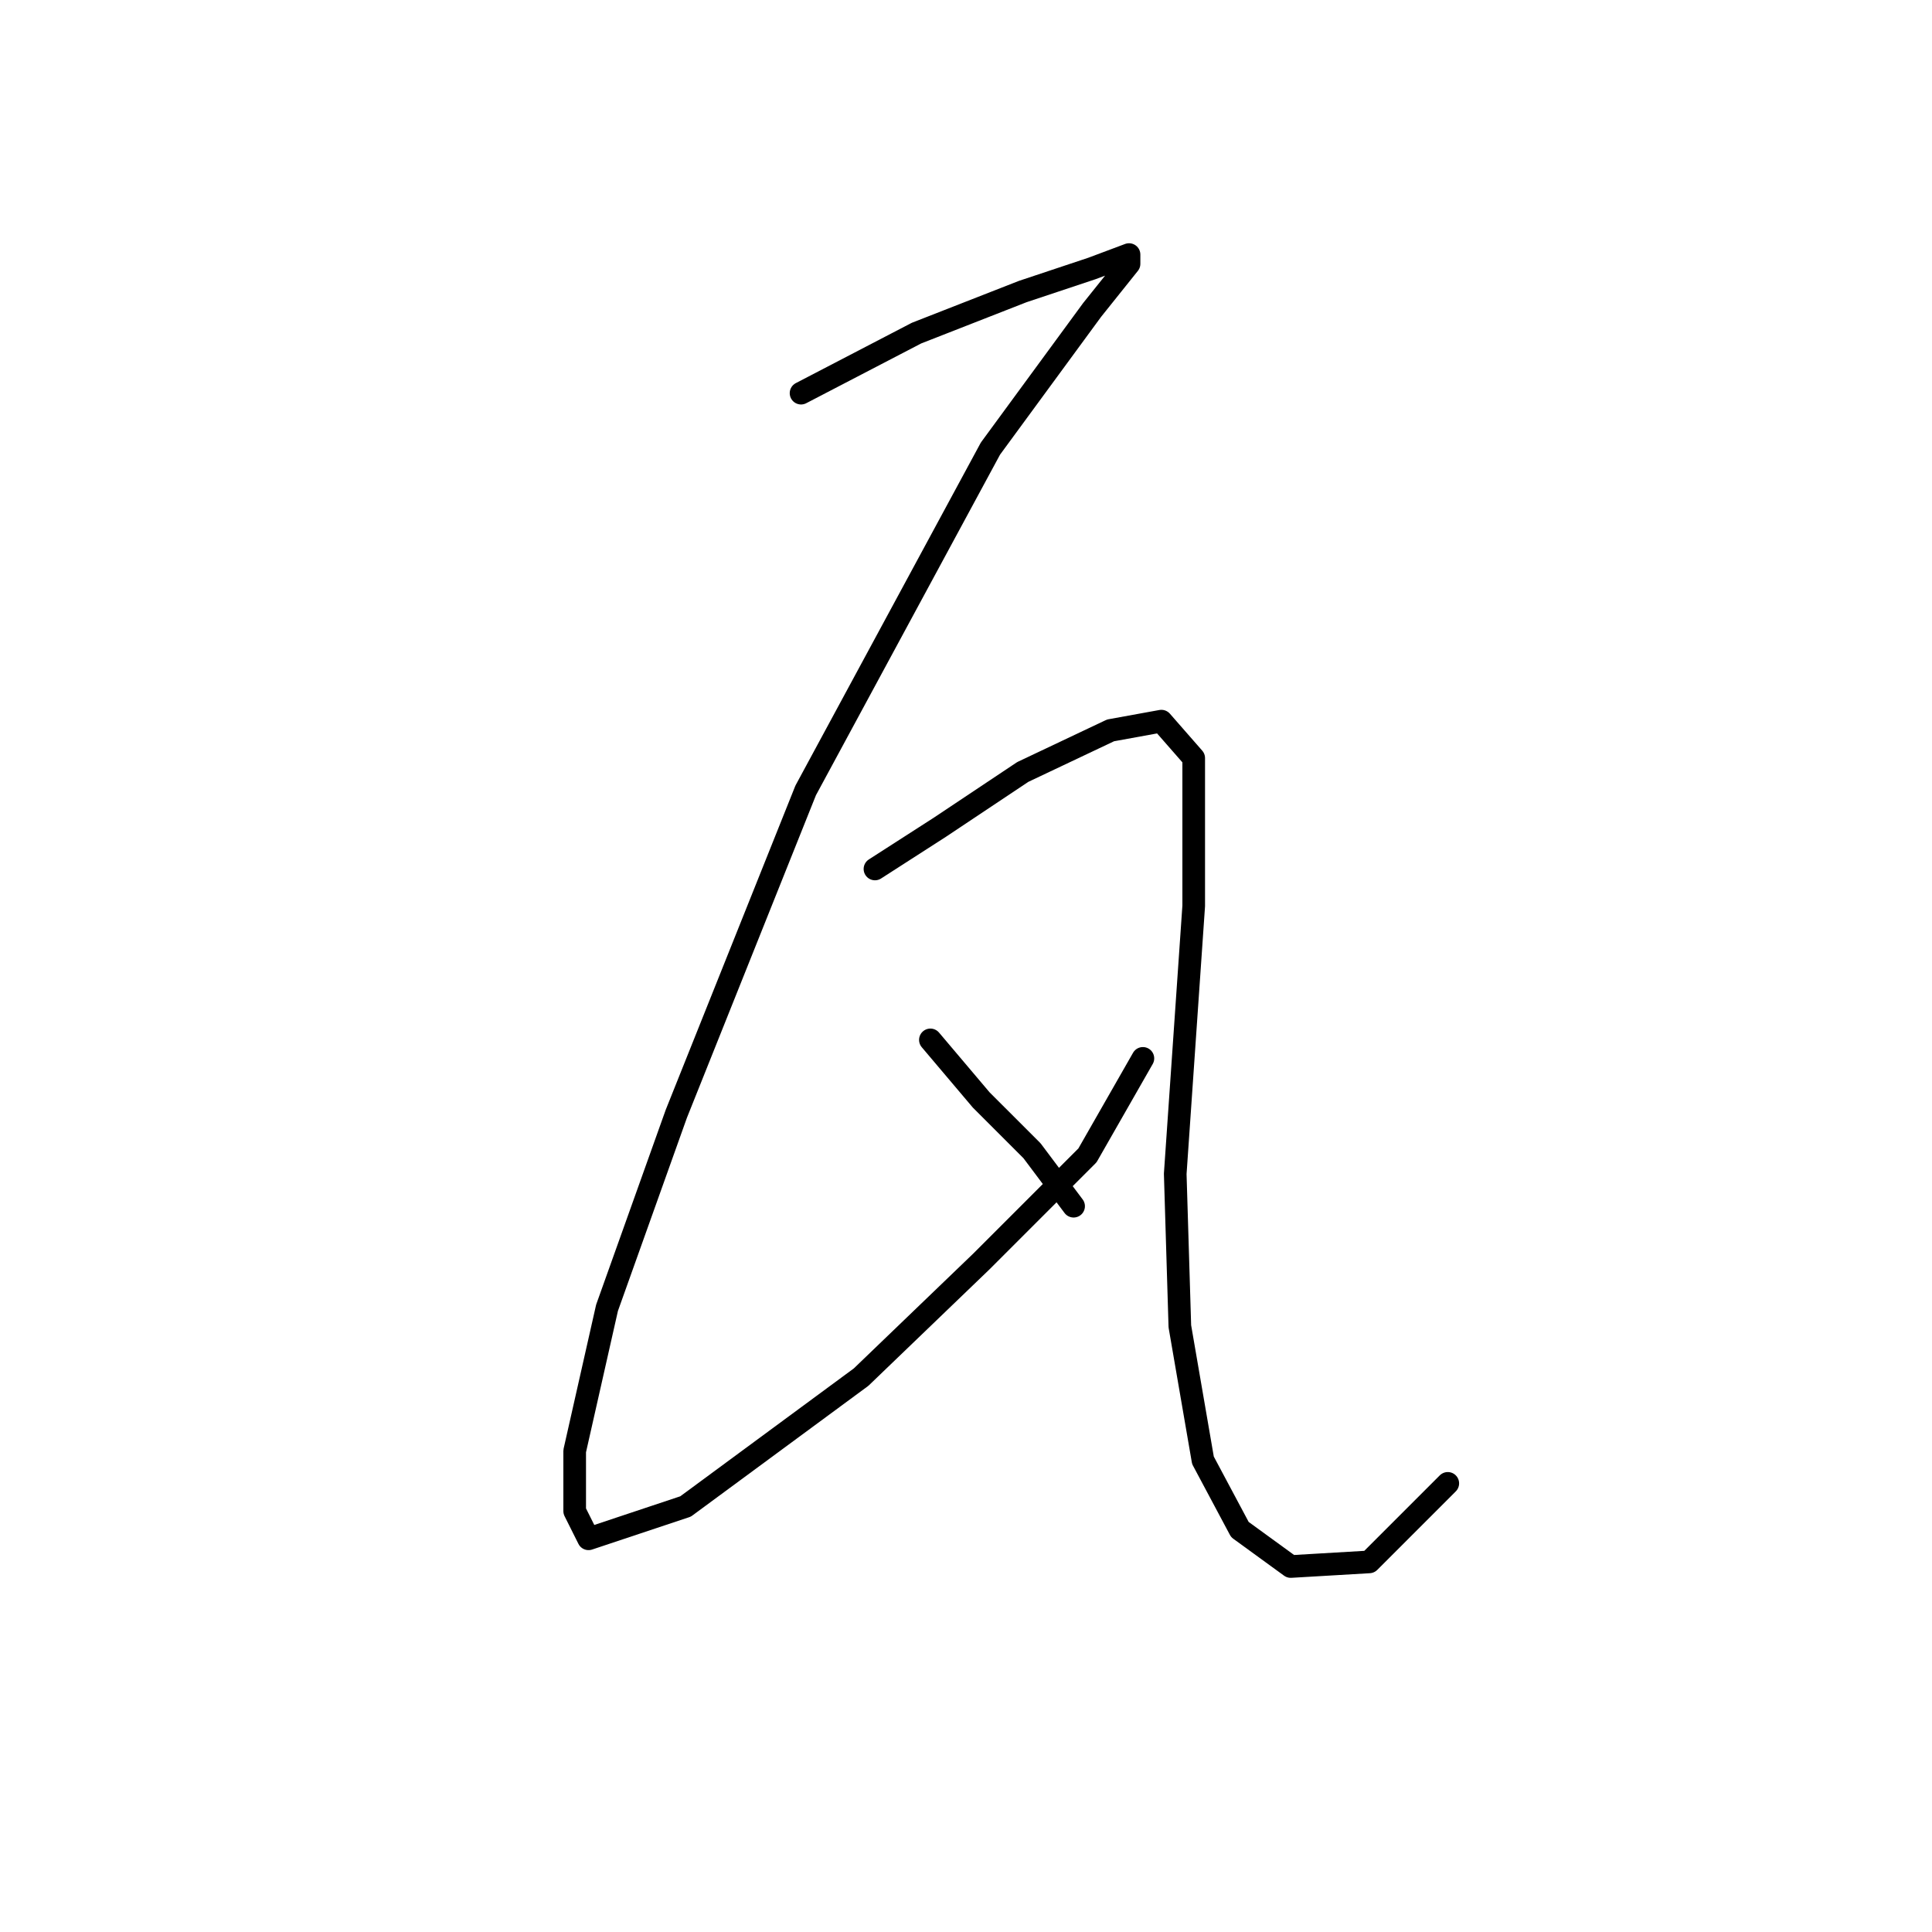 <?xml version="1.0" standalone="no"?>
    <svg width="256" height="256" xmlns="http://www.w3.org/2000/svg" version="1.1">
    <polyline stroke="black" stroke-width="3" stroke-linecap="round" fill="transparent" stroke-linejoin="round" points="106.143 52.095 121.446 44.138 135.524 38.629 144.706 35.568 149.603 33.732 149.603 34.956 144.706 41.077 131.24 59.441 106.755 104.737 89.616 147.585 80.434 173.294 76.149 192.269 76.149 200.227 77.986 203.899 90.84 199.615 114.1 182.475 130.015 167.173 144.094 153.094 151.439 140.24 151.439 140.24 " />
        <polyline stroke="black" stroke-width="3" stroke-linecap="round" fill="transparent" stroke-linejoin="round" points="115.937 115.143 124.506 109.634 135.524 102.289 147.155 96.78 153.888 95.555 158.173 100.452 158.173 120.04 155.724 155.543 156.336 175.742 159.397 193.494 164.294 202.675 171.027 207.572 181.433 206.96 191.839 196.554 191.839 196.554 " />
        <polyline stroke="black" stroke-width="3" stroke-linecap="round" fill="transparent" stroke-linejoin="round" points="123.282 137.791 130.015 145.749 136.749 152.482 142.258 159.827 142.258 159.827 " />
        </svg>
